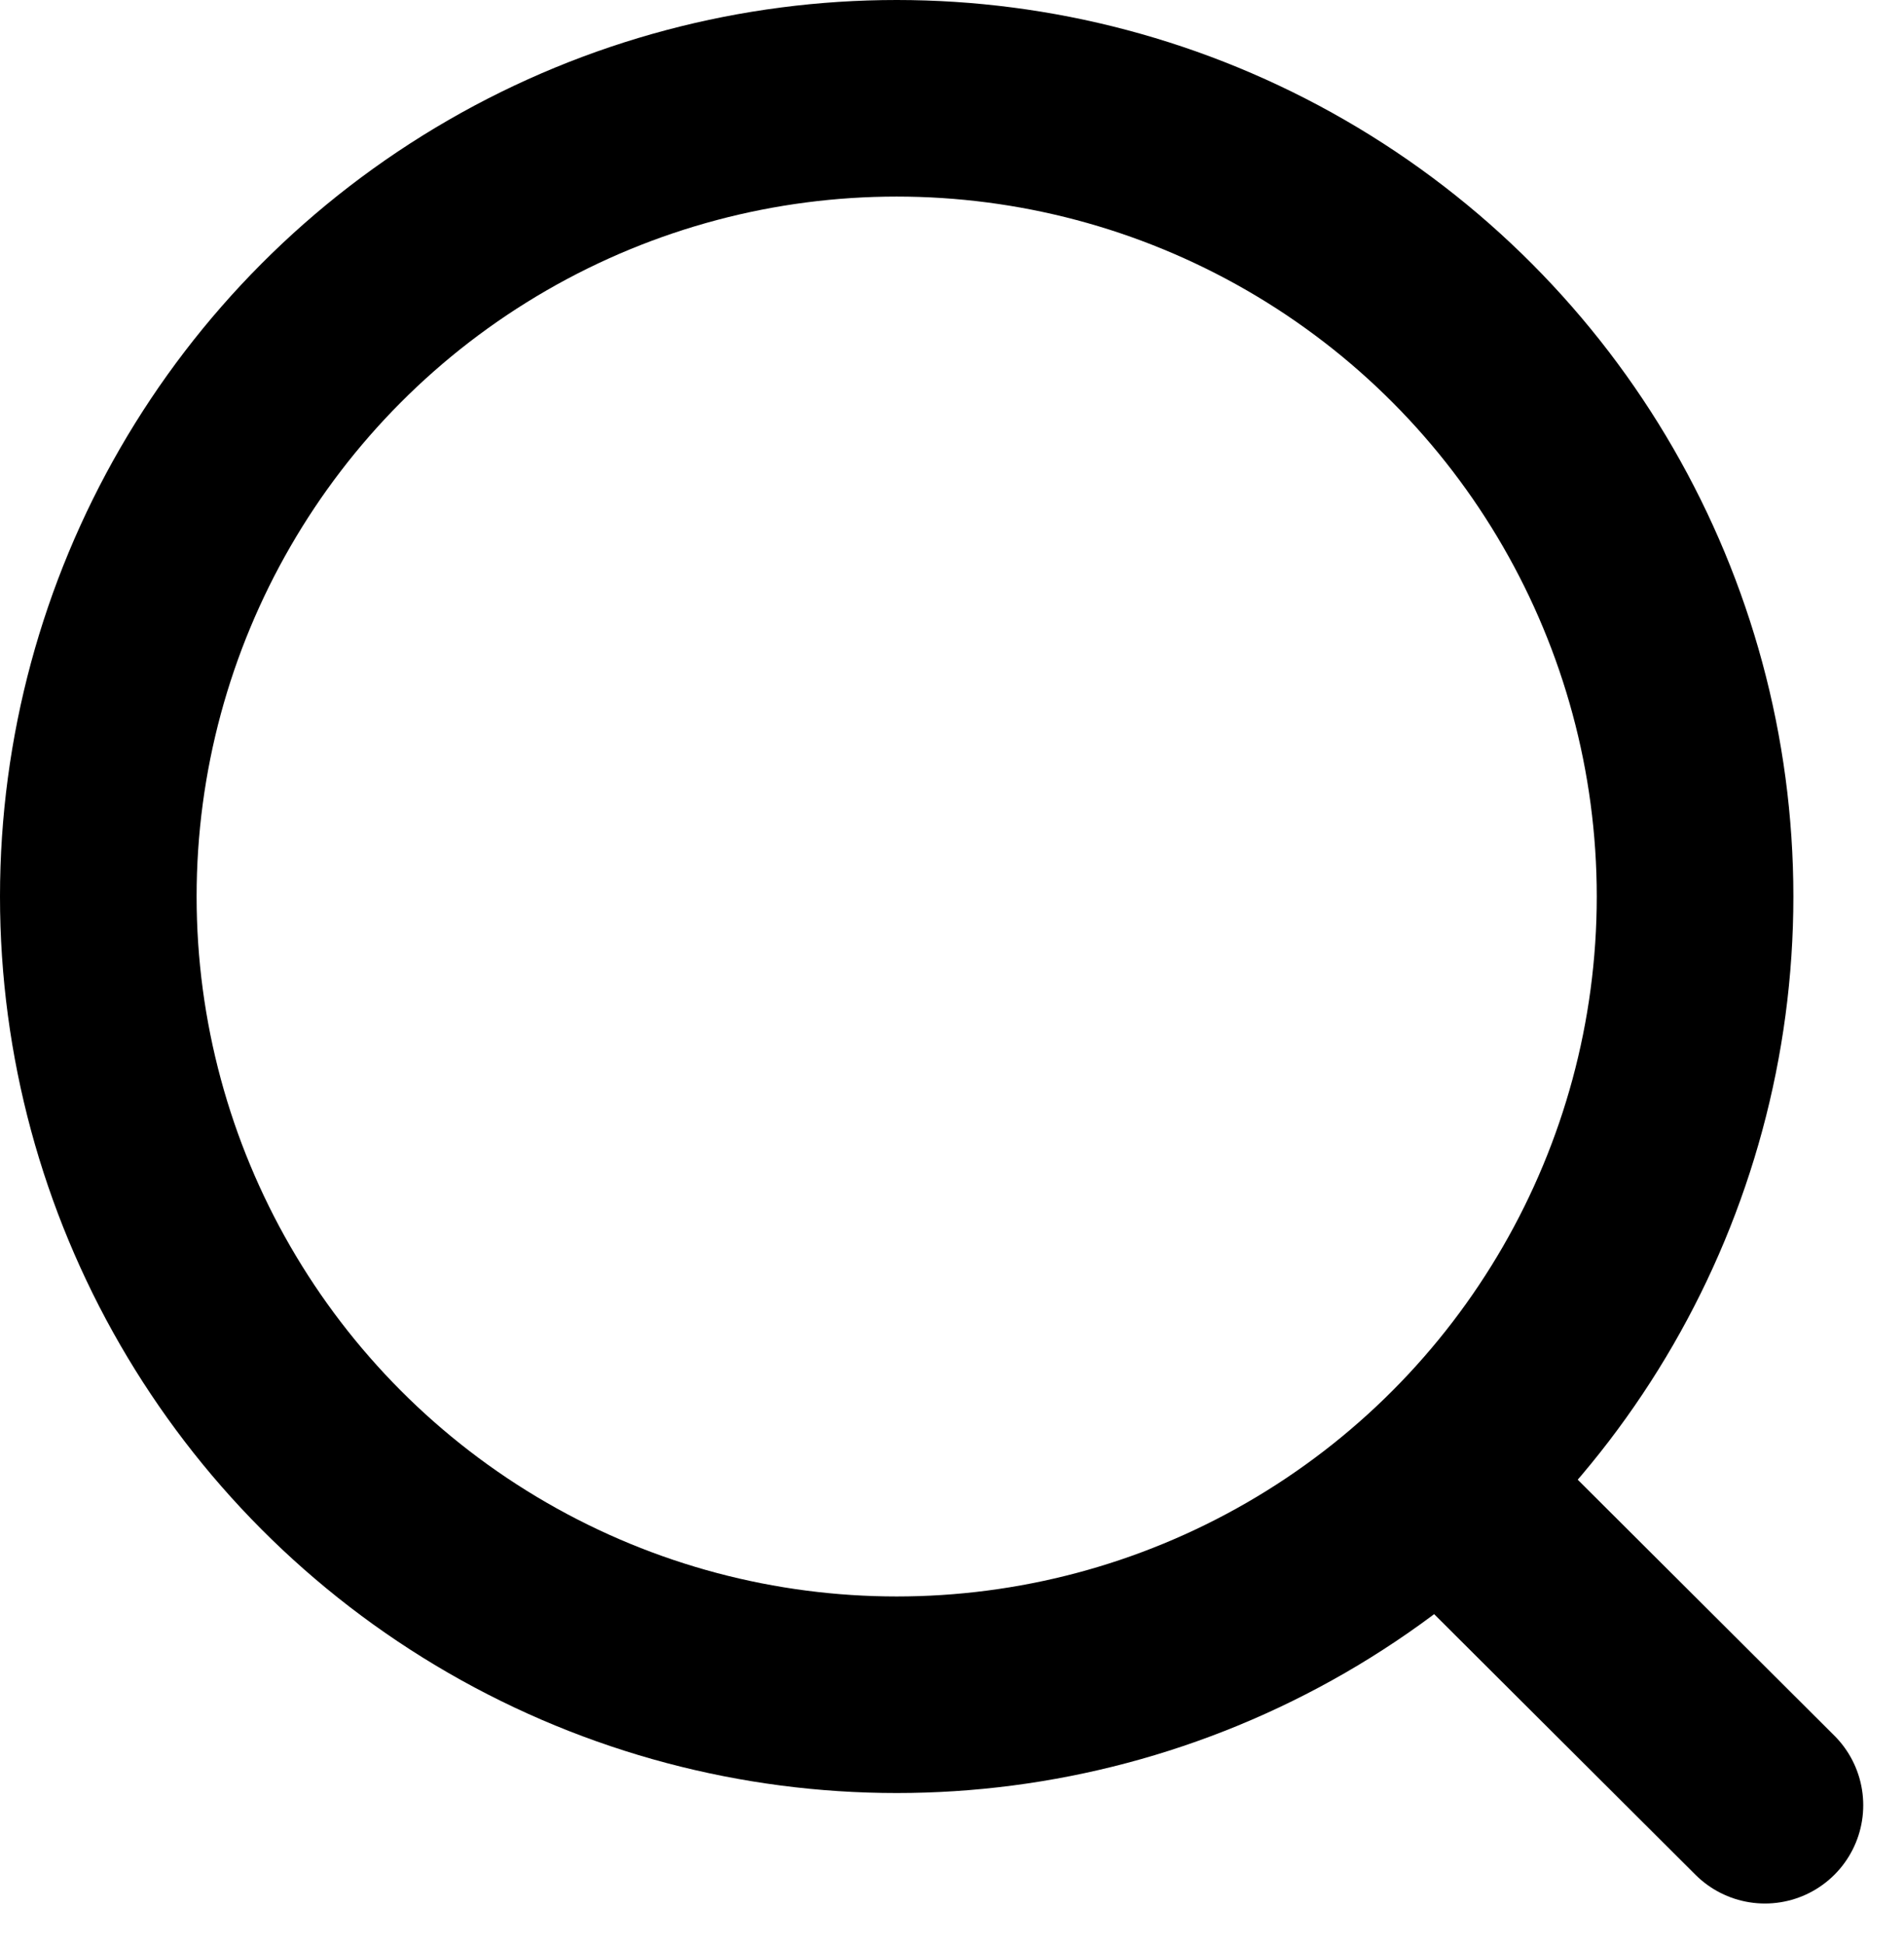 <svg xmlns="http://www.w3.org/2000/svg" width="14.526" height="14.836" viewBox="0 0 14.526 14.836">
  <g id="Iconly_Light_Search" data-name="Iconly/Light/Search" transform="translate(-2.028 -2.028)">
    <g id="Search" transform="translate(2.778 2.778)">
      <circle id="Ellipse_739" cx="6.091" cy="6.091" r="6.091" transform="translate(0)" fill="none" stroke="#000" stroke-linecap="round" stroke-linejoin="round" stroke-width="1.5"/>
      <line id="Line_181" x2="2.388" y2="2.382" transform="translate(10.327 10.643)" fill="none" stroke="#000" stroke-linecap="round" stroke-linejoin="round" stroke-width="1.5"/>
    </g>
  </g>
</svg>
